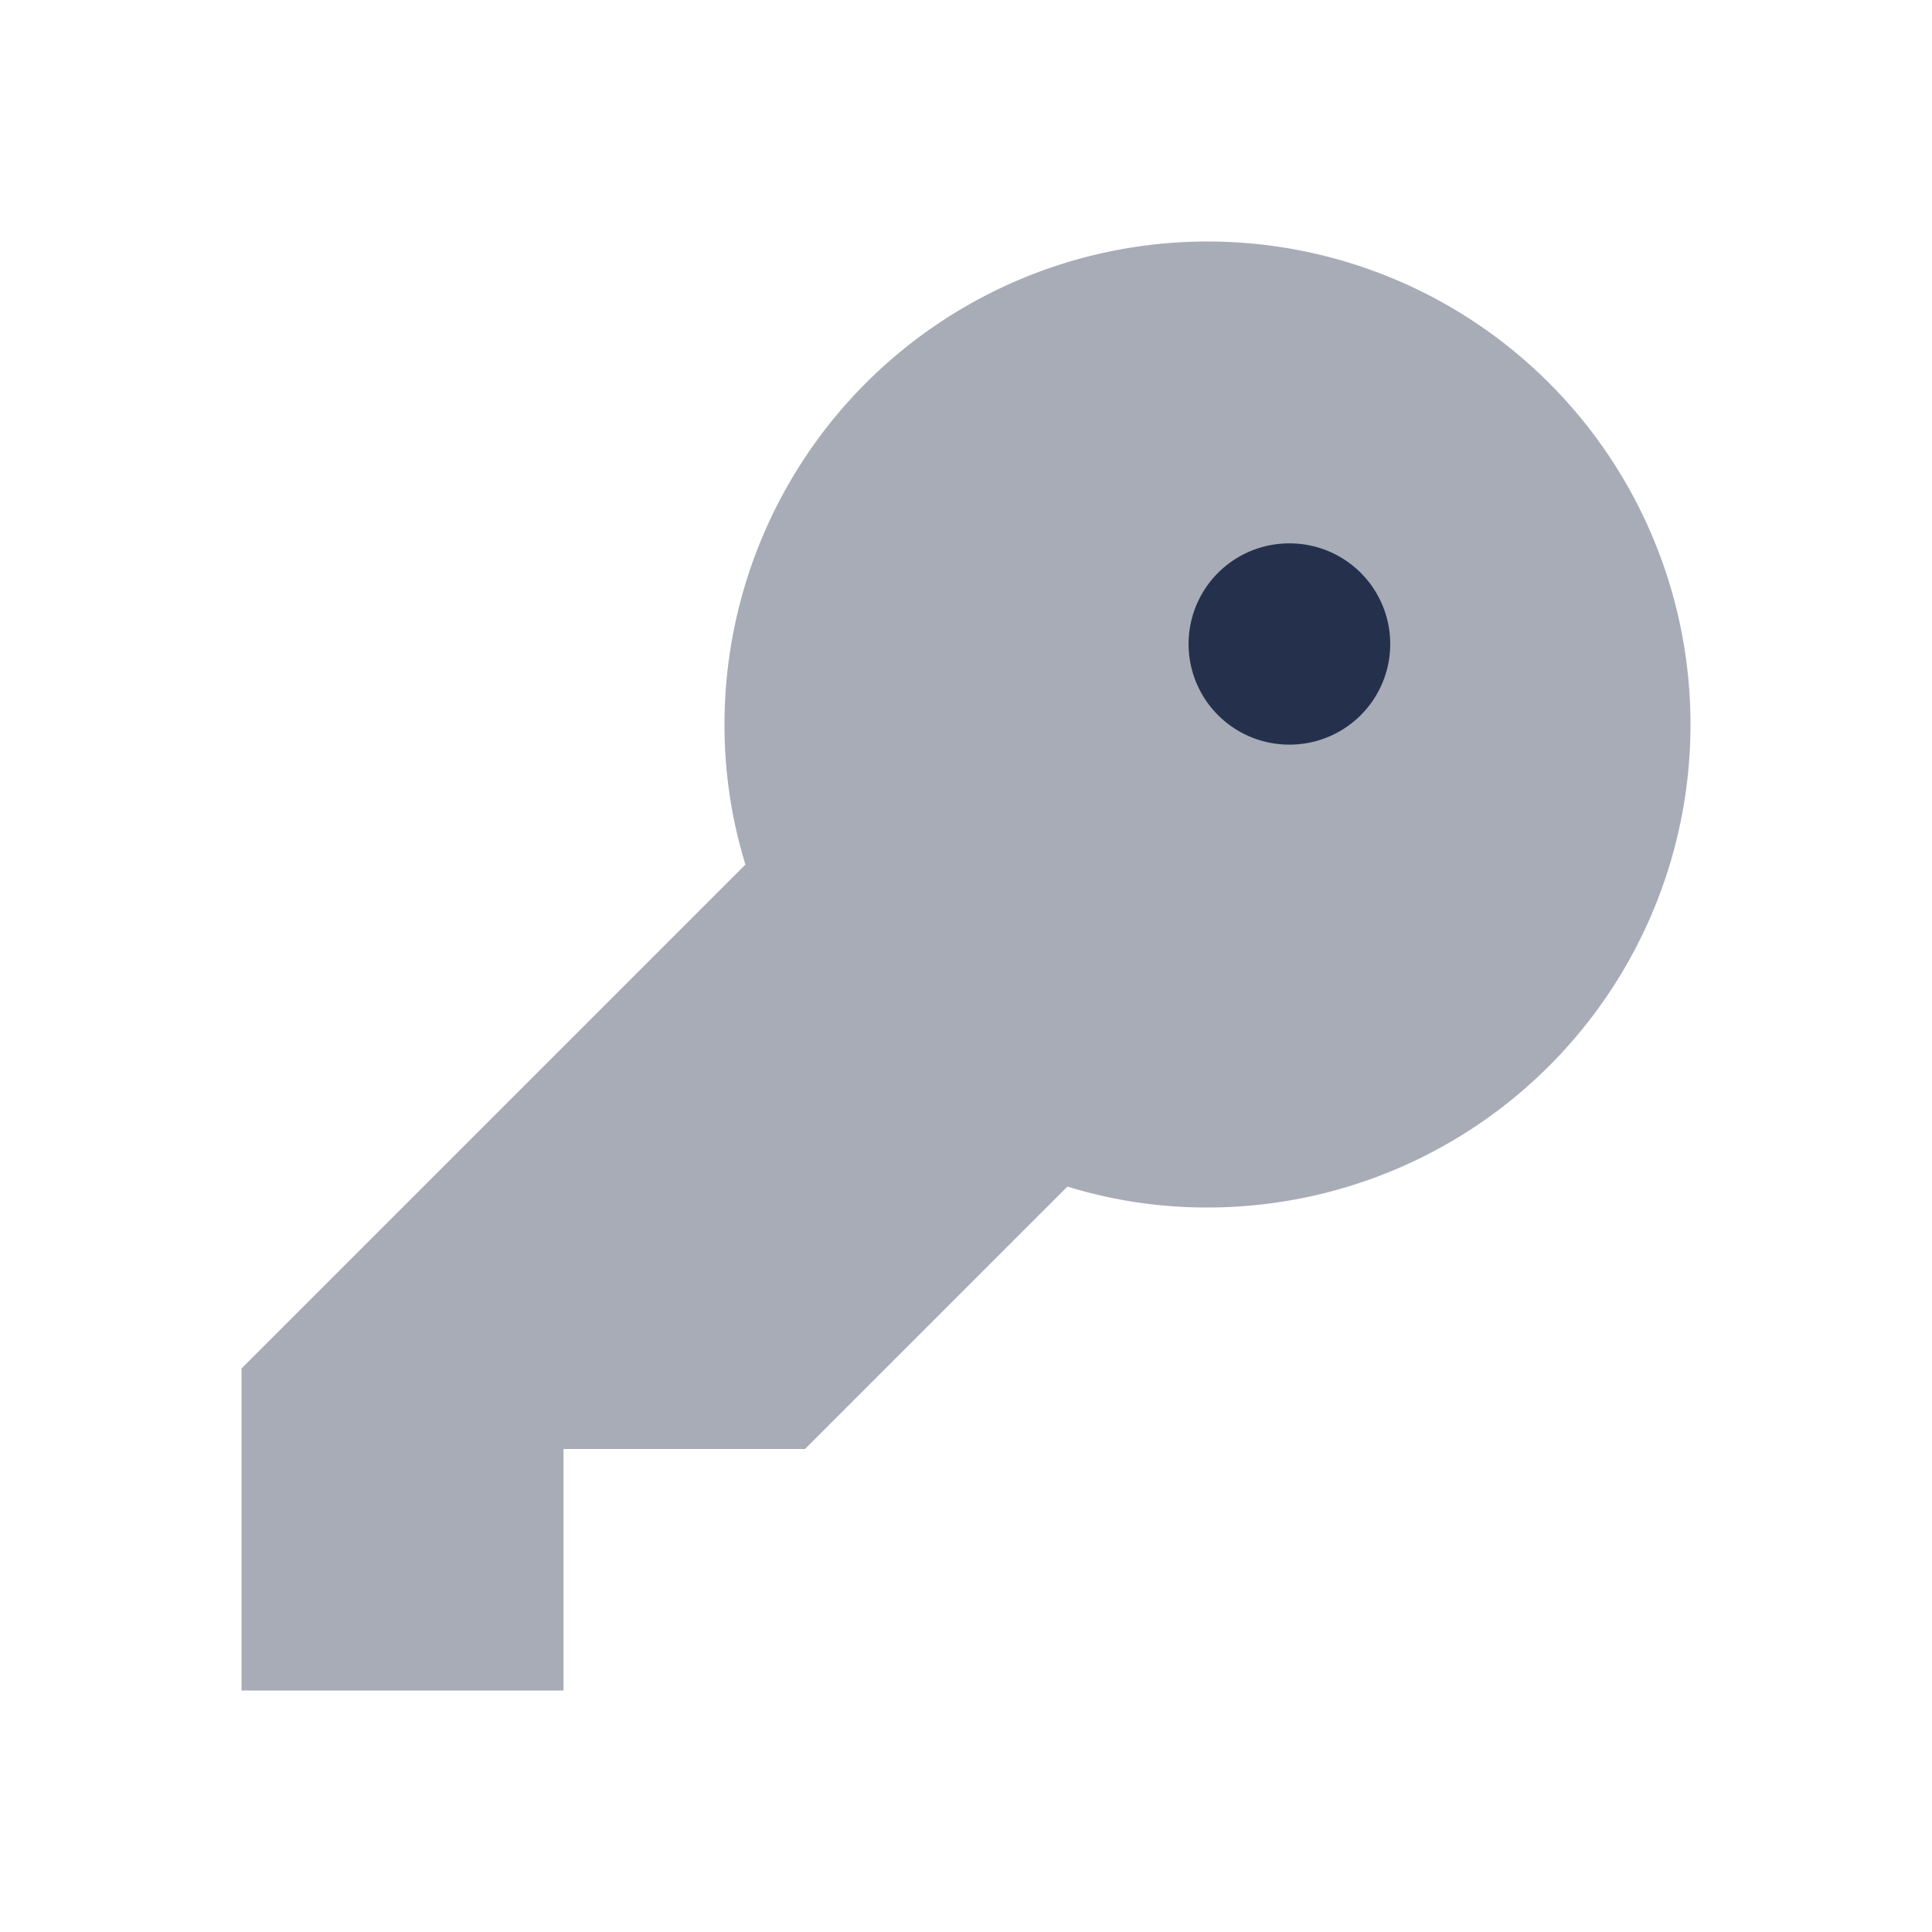<svg id="Layer" xmlns="http://www.w3.org/2000/svg" viewBox="0 0 24 24">
    <defs>
        <style>.cls-1,.cls-2{fill:#25314c;}.cls-1{opacity:0.4;}</style>
    </defs>
    <g id="key">
        <path class="cls-1"     d="M10,18H7v3H3V17l6.26-6.26A5.861,5.861,0,0,1,9,9a6,6,0,1,1,6,6,5.861,5.861,0,0,1-1.74-.26Z"/>
        <path class="cls-2" d="M16.02,9.25a1.25,1.25,0,0,1-.01-2.5h.01a1.25,1.25,0,0,1,0,2.5Z"/>
    </g>
</svg>